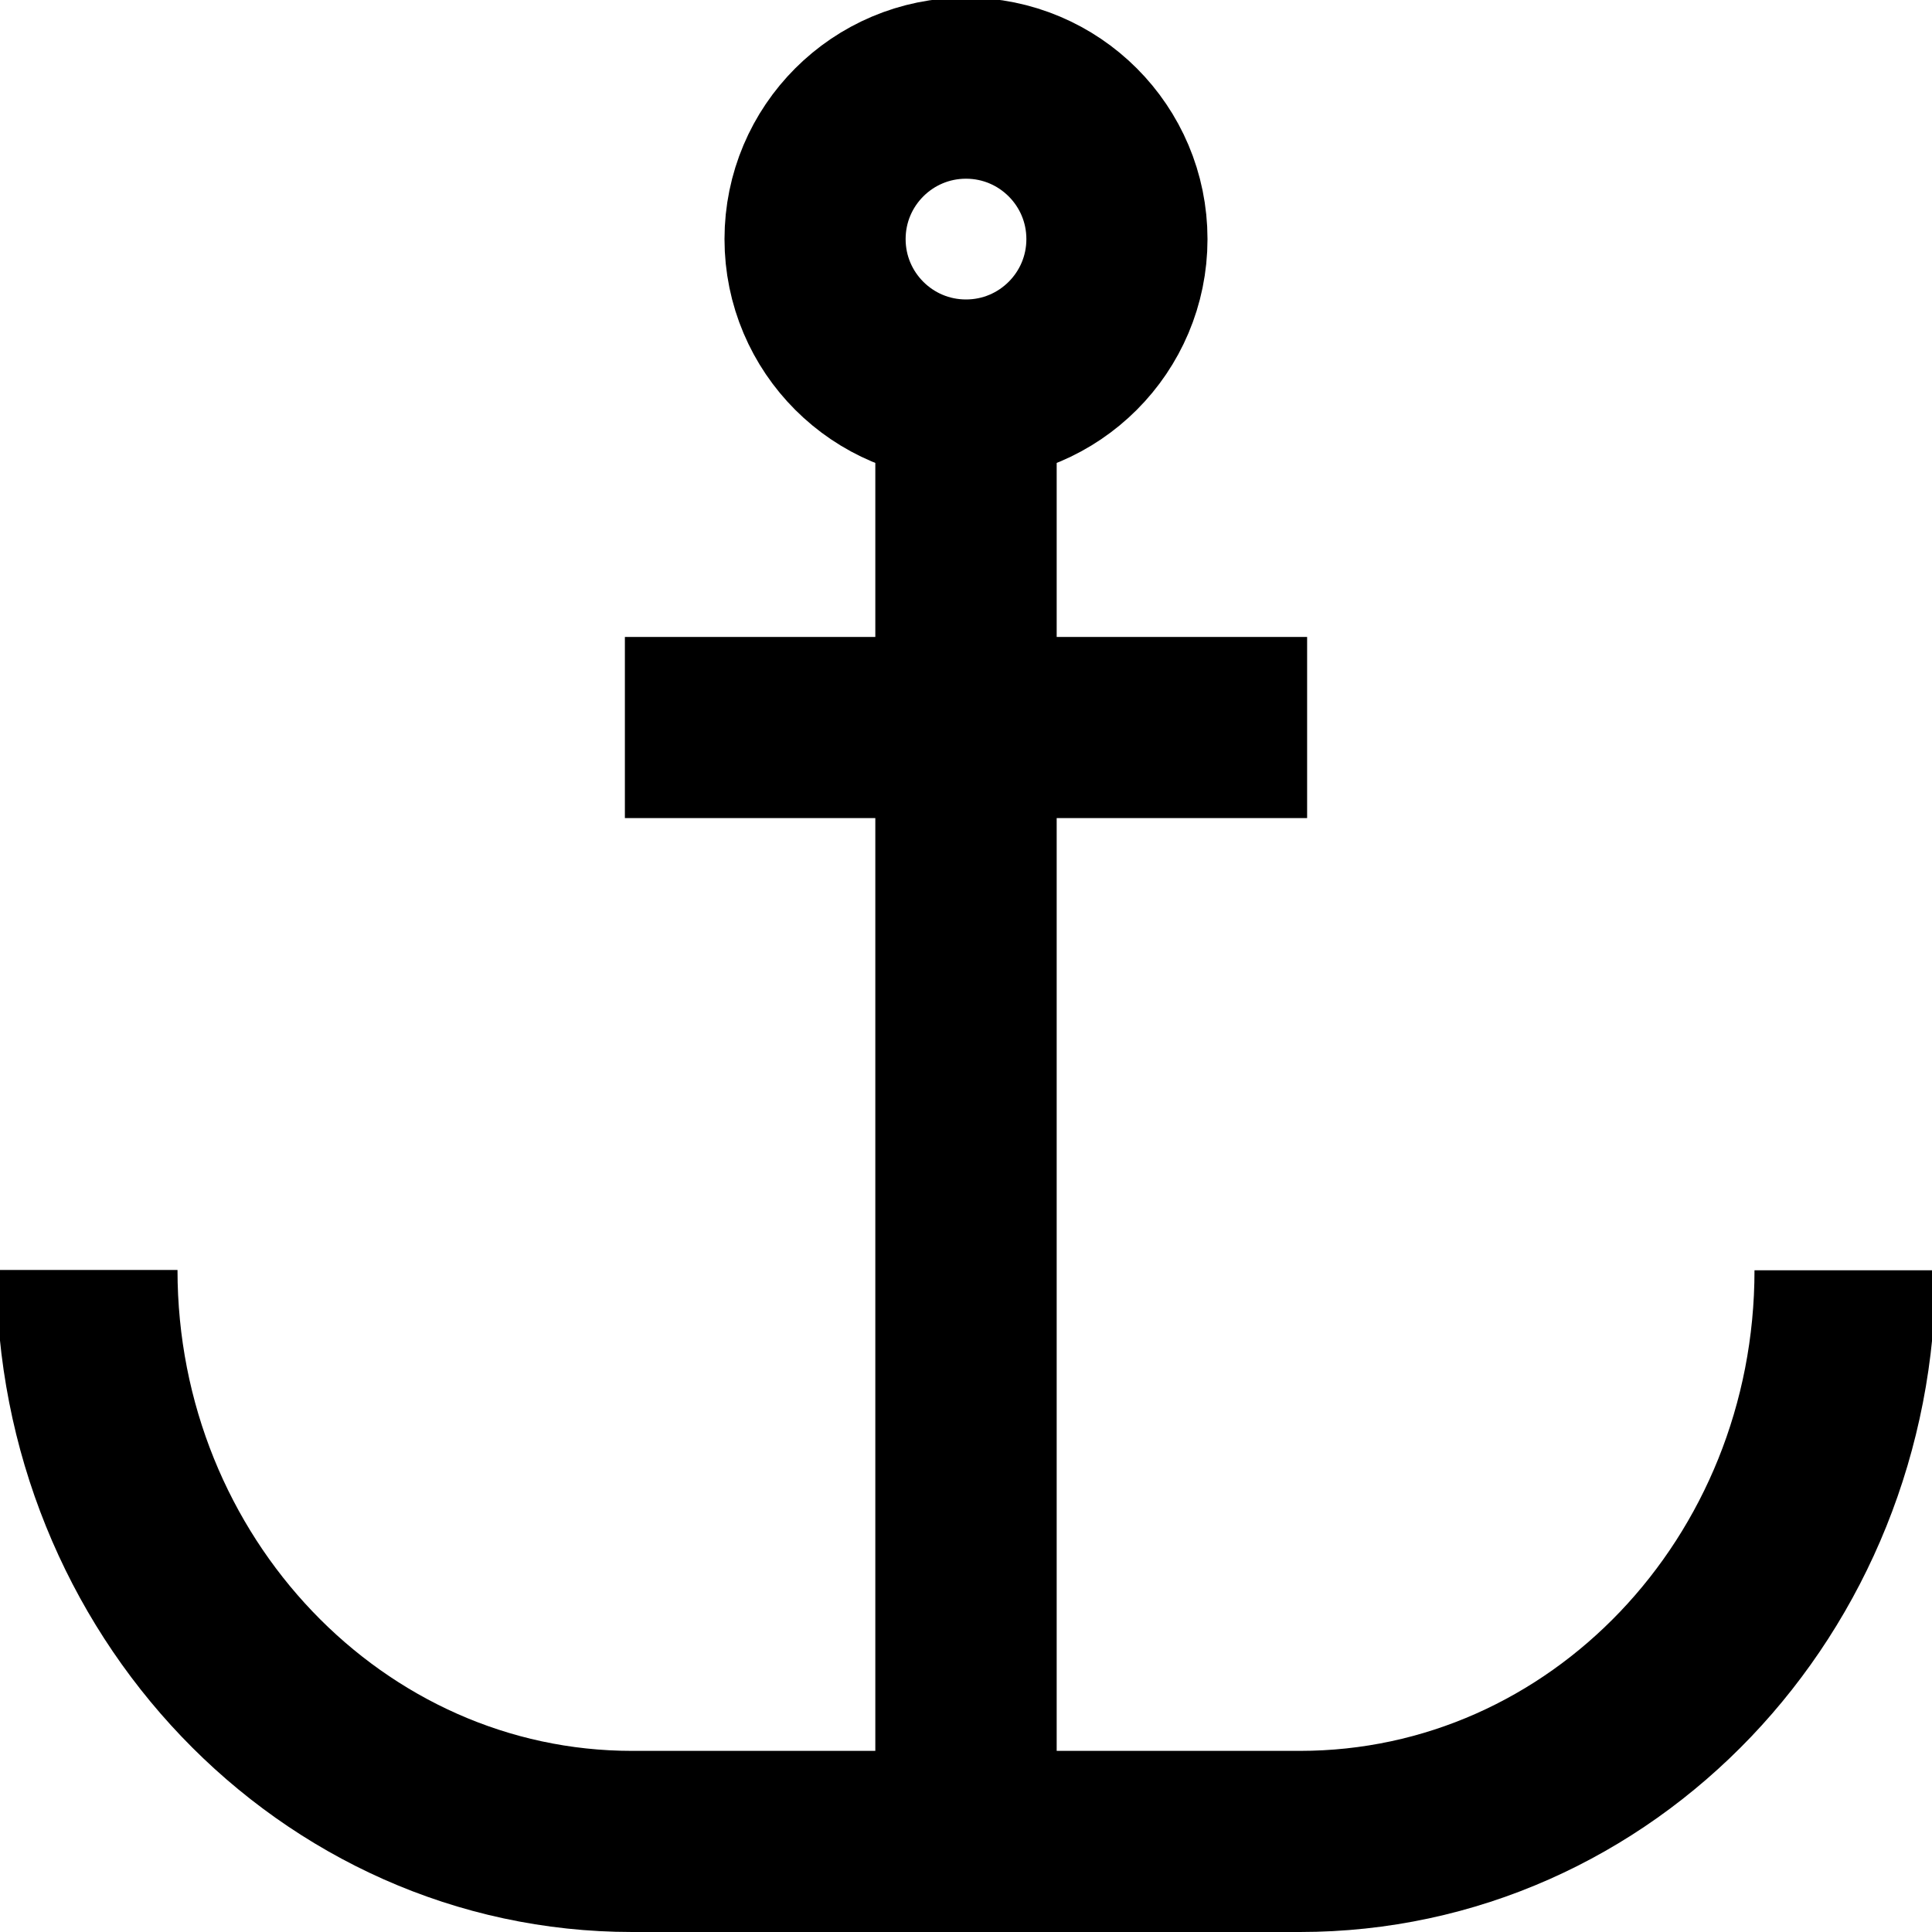 <?xml version="1.0" ?><svg data-name="Layer 1" id="Layer_1" viewBox="0 0 64 64" xmlns="http://www.w3.org/2000/svg"><defs><style>.cls-1{fill:none;stroke:#000;stroke-miterlimit:10;stroke-width:6px;}</style></defs><title/><path class="cls-1" d="M32,10V61H20.94C11,61,2.88,52.52,2.88,42.07h0"/><path class="cls-1" d="M32,10V61H43.06c10,0,18.06-8.47,18.06-18.92h0"/><circle class="cls-1" cx="32" cy="7.92" r="5"/><line class="cls-1" x1="20.7" x2="43.3" y1="24.1" y2="24.1"/></svg>